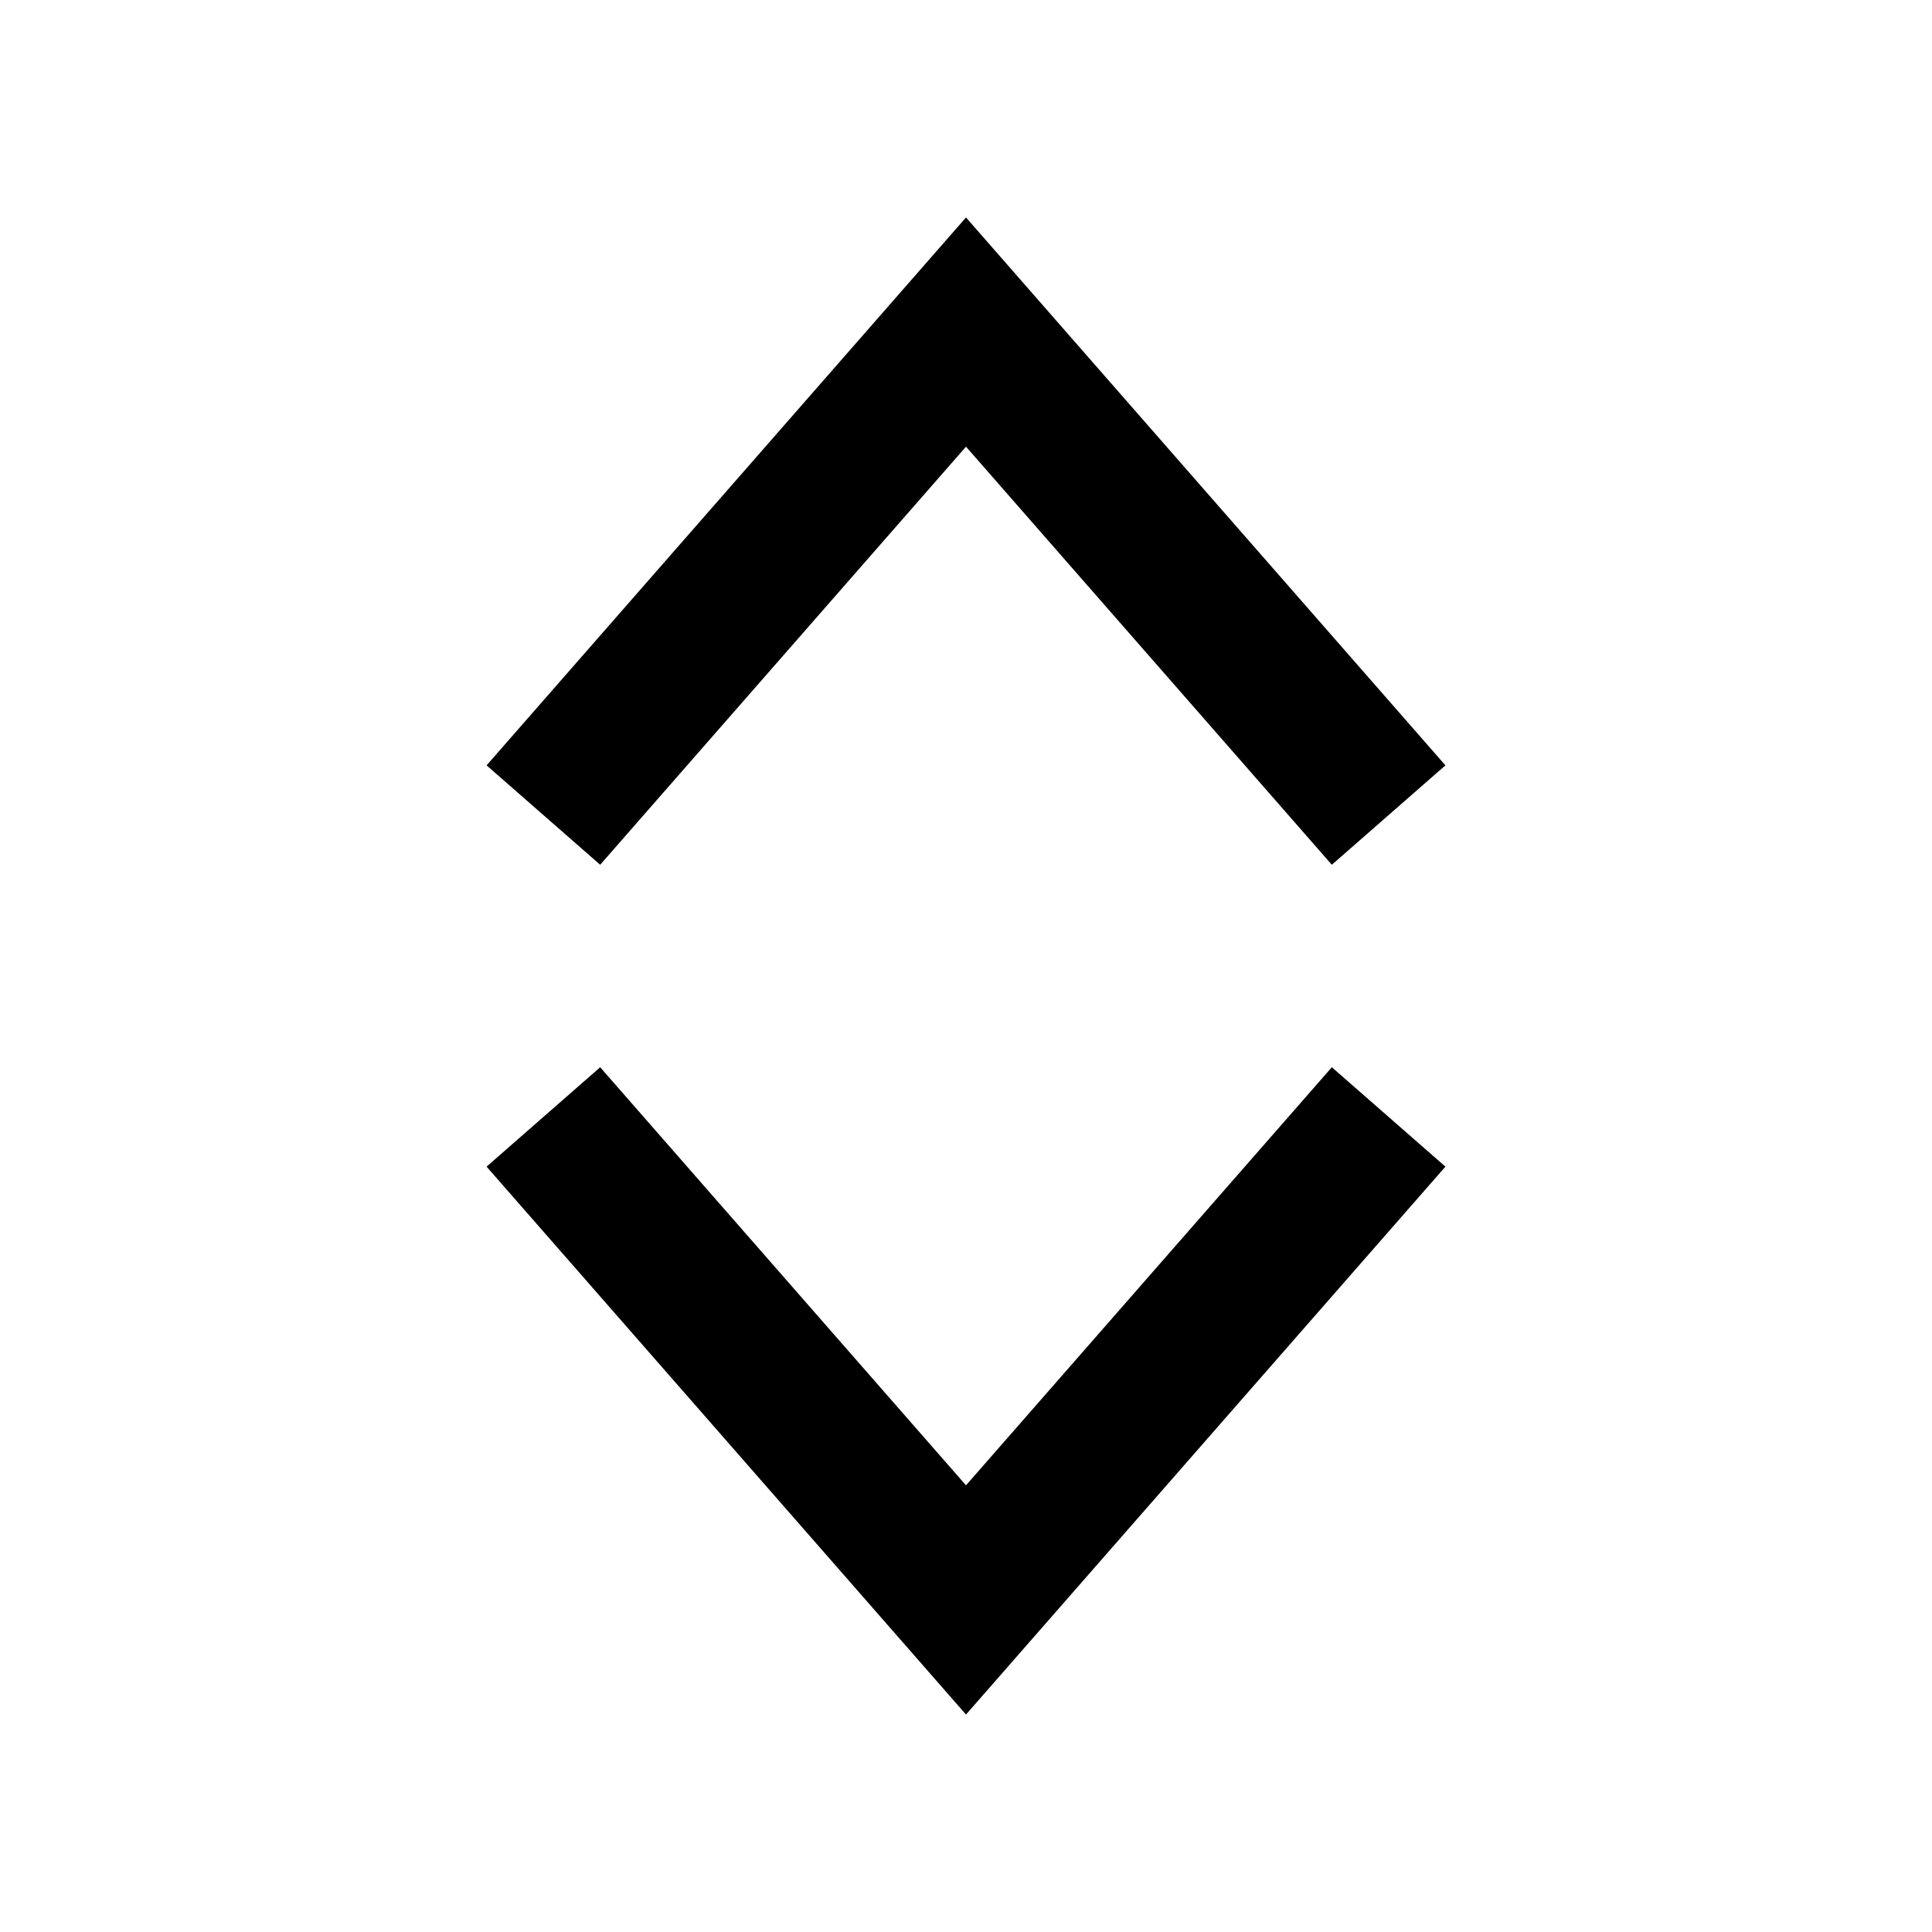 <svg version="1.1" viewBox="0 0 32 32" xmlns="http://www.w3.org/2000/svg">
 <g fill="none" stroke="#000000" stroke-width="2.5">
  <path d="m23 13.5-7-8-7 8"/>
  <path d="m23 18.5-7 8-7-8"/>
 </g>
</svg>
